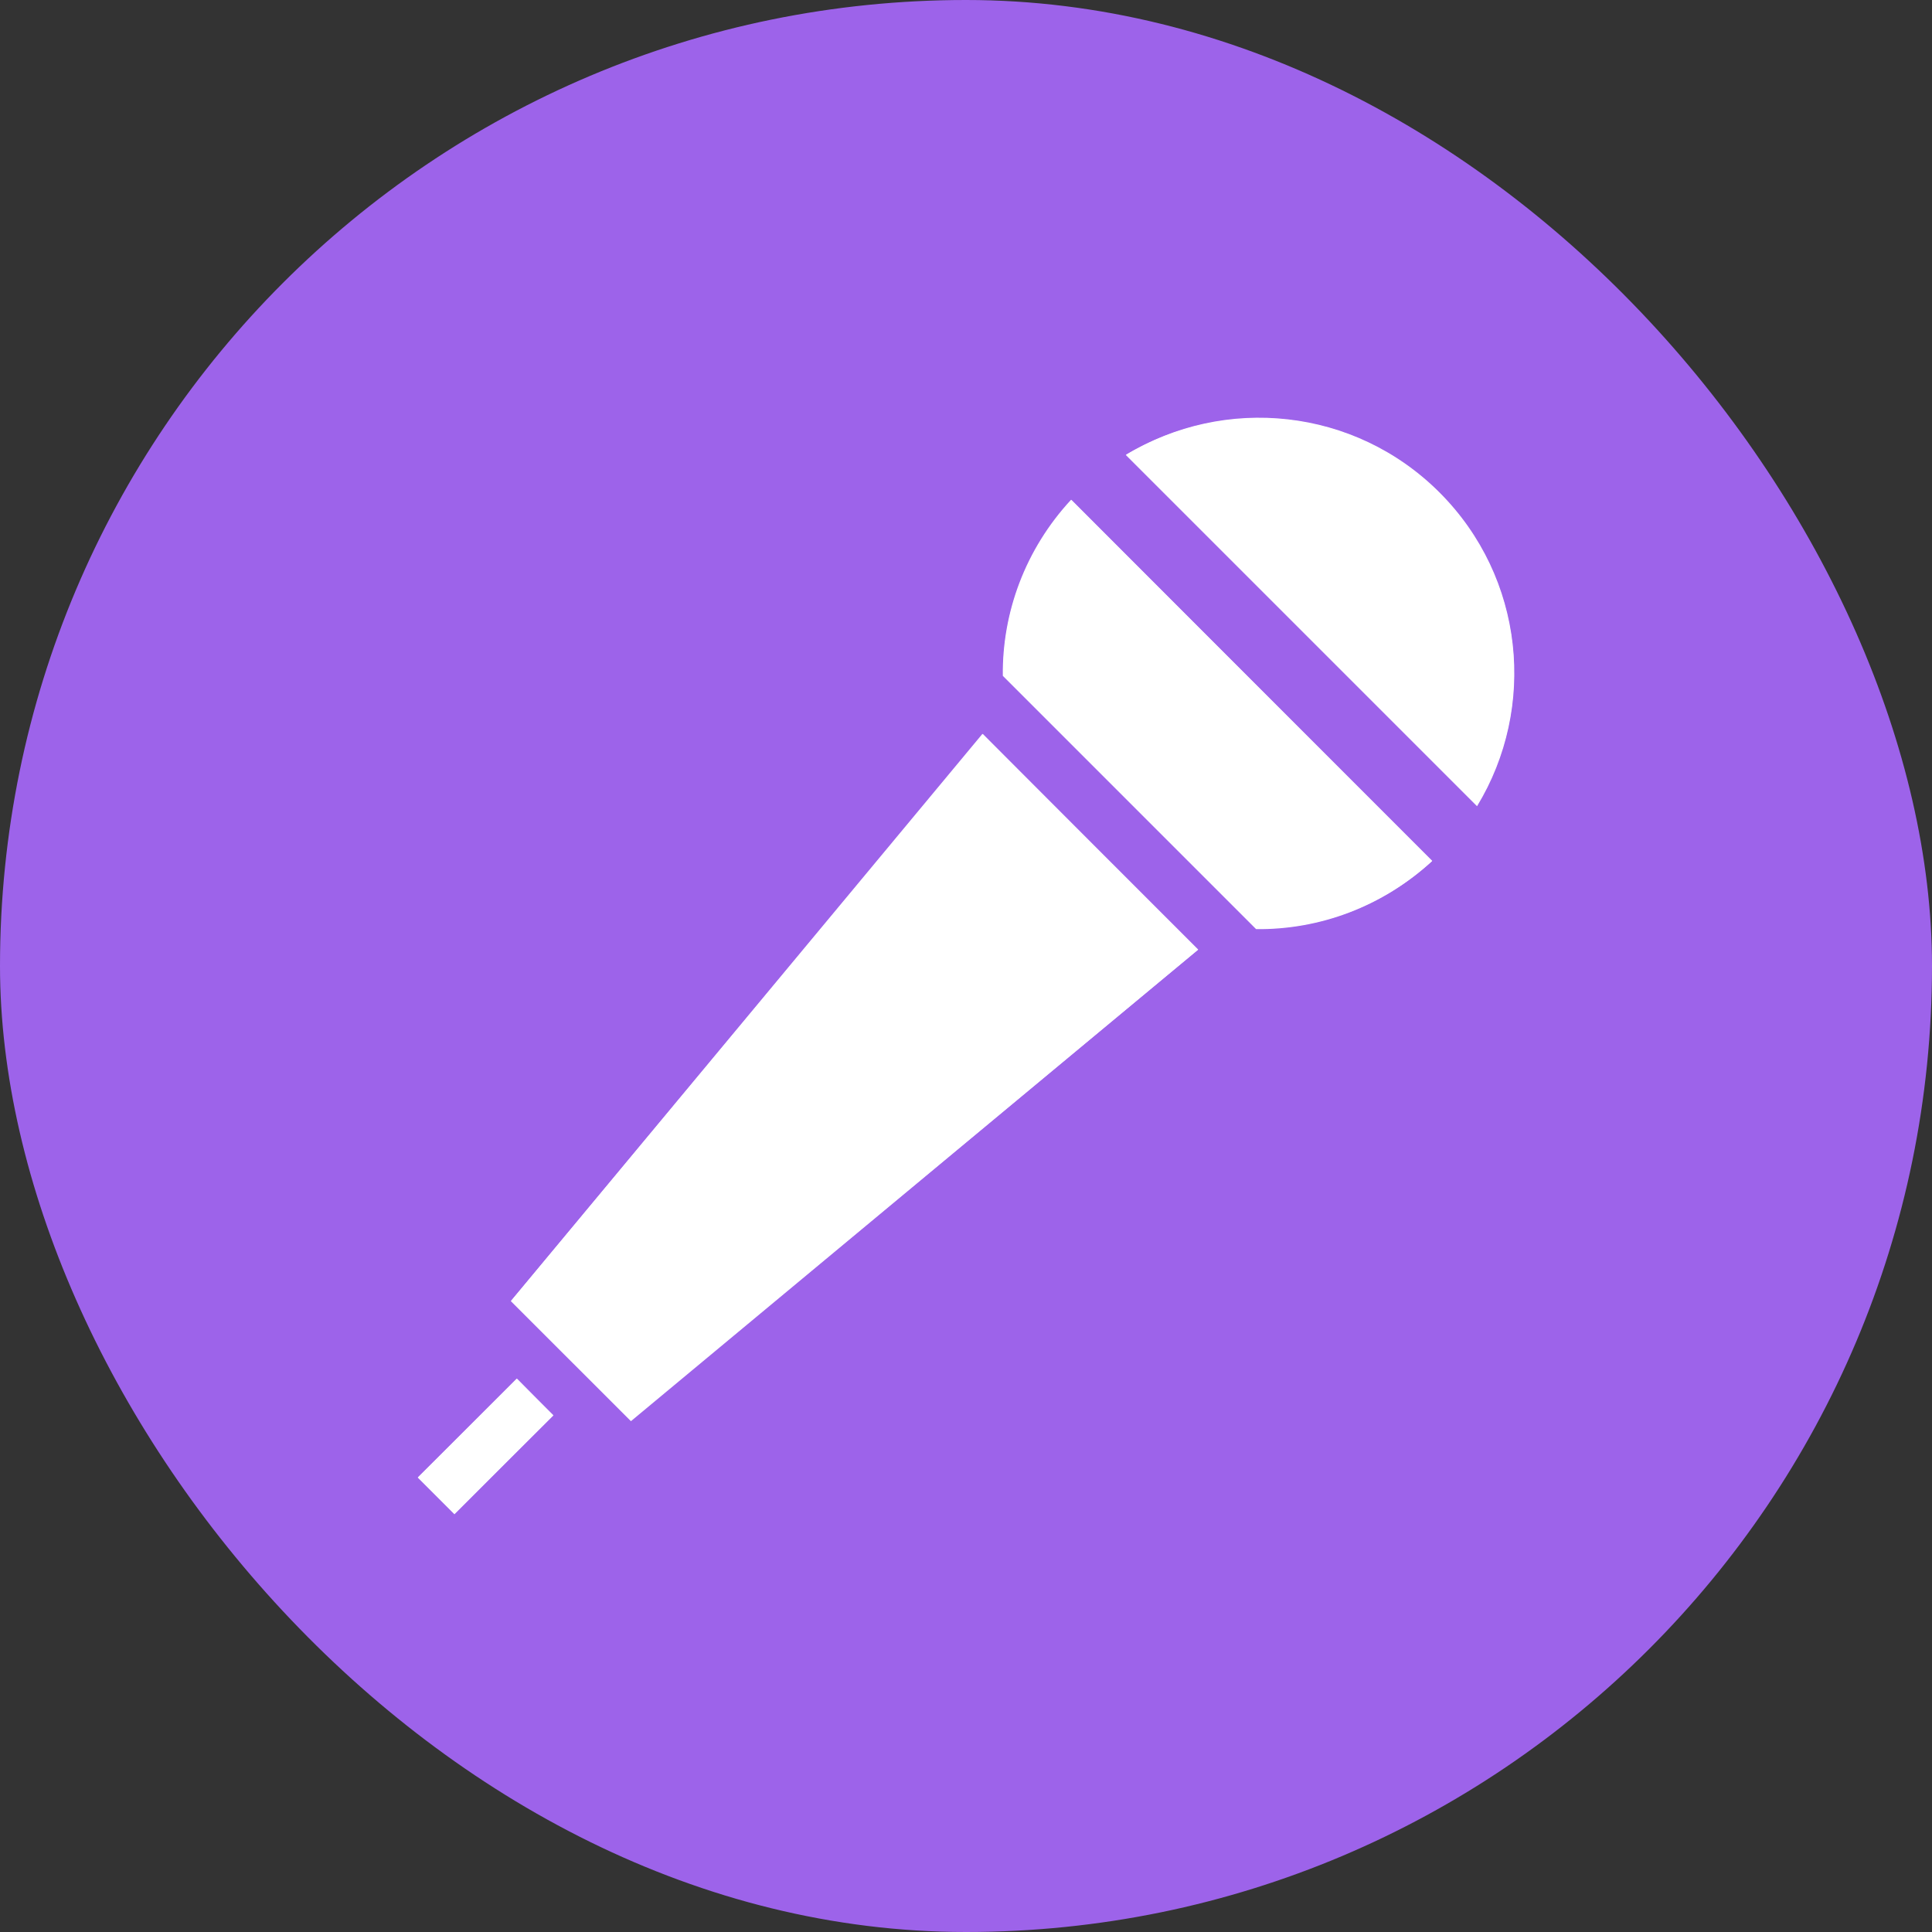 <svg width="37" height="37" viewBox="0 0 37 37" fill="none" xmlns="http://www.w3.org/2000/svg">
<rect x="0" y="0" width="37" height="37" fill="#333333" stroke="none"/>
<rect width="37" height="37" rx="18.5" fill="#9D63EA"/>
<g clip-path="url(#clip0_763_8535)">
<path d="M8 28.297L8.703 29L10.599 27.104L9.896 26.401L8 28.297Z" fill="white"/>
<path d="M8.008 28.29L9.904 26.408L10.592 27.111L8.704 28.986L8.008 28.29Z" fill="white"/>
<path d="M18.815 14.054L9.783 24.918L12.083 27.217L22.947 18.185L18.815 14.054ZM12.083 27.217L22.947 18.185L12.083 27.217Z" fill="white"/>
<path d="M9.791 24.91L18.824 14.06L22.94 18.191L12.084 27.203L9.791 24.91Z" fill="white"/>
<path d="M19.205 12.943L24.056 17.794C25.267 17.808 26.479 17.366 27.429 16.486L20.513 9.57C19.633 10.52 19.192 11.732 19.205 12.943Z" fill="white"/>
<path d="M24.057 17.784L19.213 12.936C19.202 11.696 19.665 10.501 20.521 9.577L27.423 16.493C26.515 17.321 25.339 17.784 24.113 17.784L24.057 17.784Z" fill="white"/>
<path d="M27.569 9.432C25.939 7.801 23.446 7.565 21.561 8.714L28.287 15.44C29.435 13.554 29.199 11.062 27.569 9.432Z" fill="white"/>
<path d="M21.566 8.707C22.33 8.256 23.21 8.01 24.11 8.01C25.414 8.01 26.639 8.517 27.561 9.438C29.156 11.034 29.452 13.493 28.284 15.424L21.566 8.707Z" fill="white"/>
</g>
<defs>
<clipPath id="clip0_763_8535">
<rect width="21" height="21" fill="white" transform="translate(8 8)"/>
</clipPath>
</defs>
</svg>
